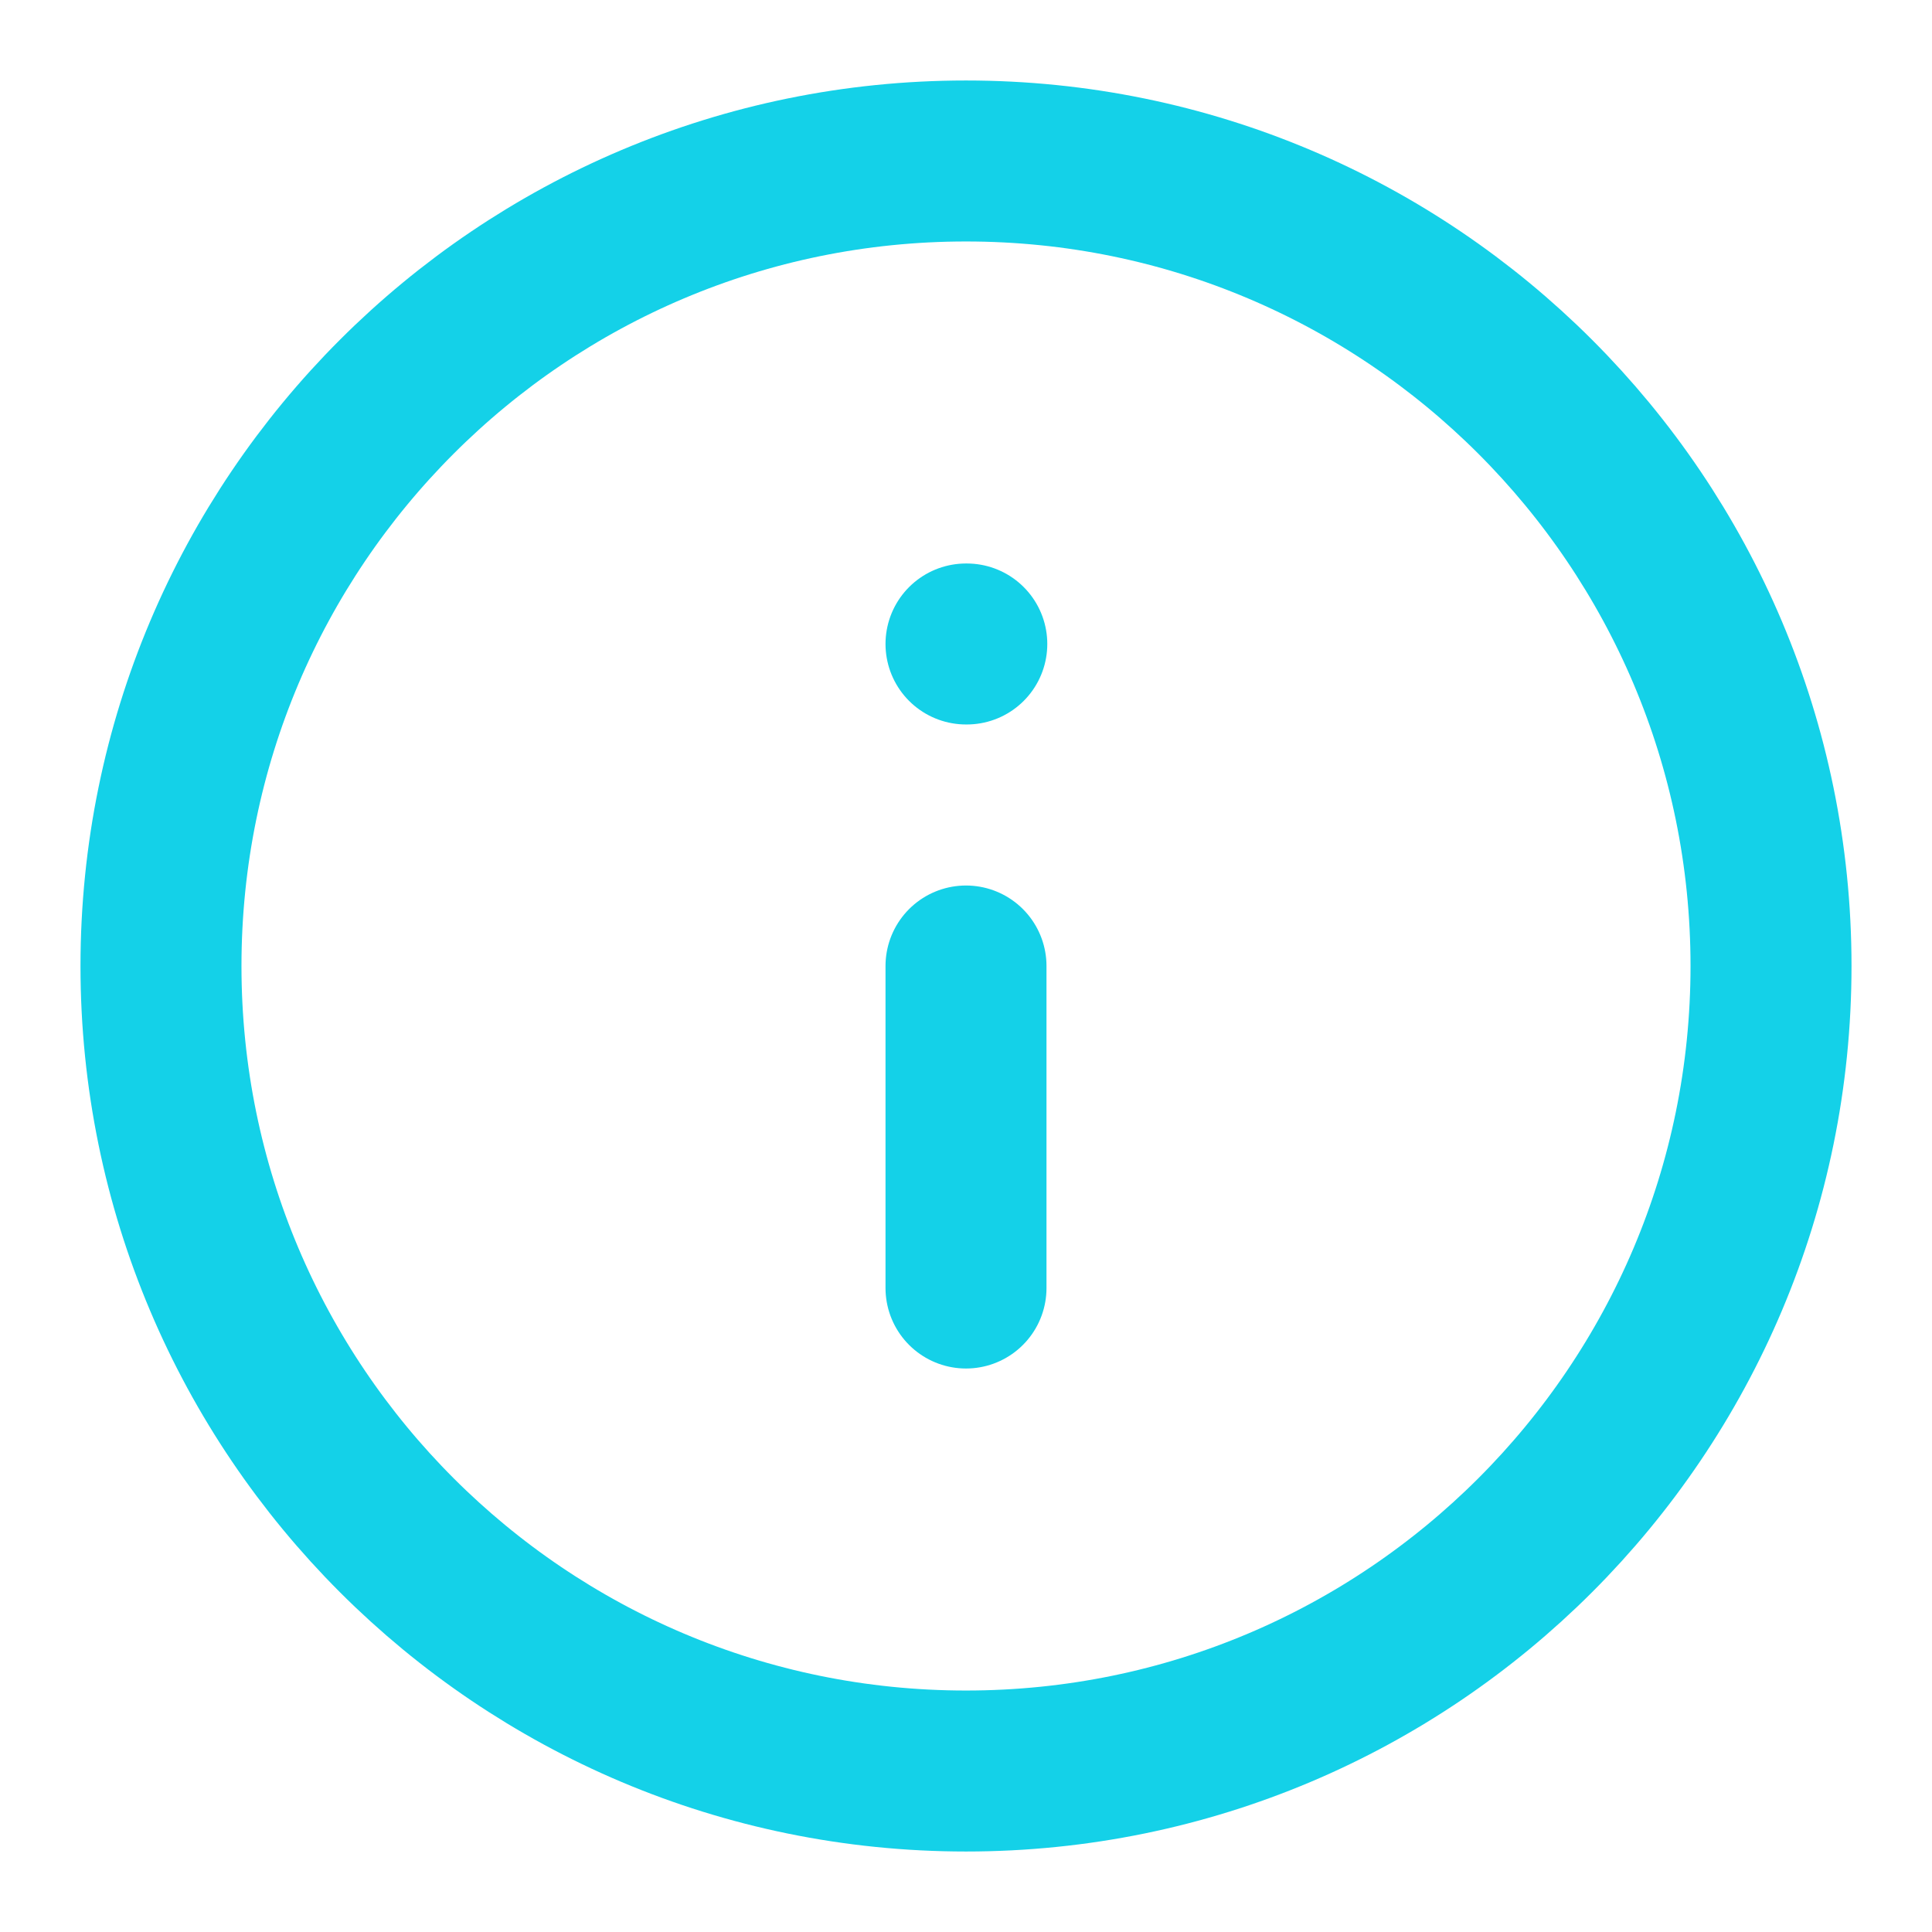 <svg width="34" height="34" viewBox="0 0 34 34" fill="none" xmlns="http://www.w3.org/2000/svg">
<path d="M17 31.167C24.824 31.167 31.167 24.824 31.167 17C31.167 9.176 24.824 2.833 17 2.833C9.176 2.833 2.833 9.176 2.833 17C2.833 24.824 9.176 31.167 17 31.167Z" stroke="#14D1E8" stroke-width="2.833" stroke-linecap="round" stroke-linejoin="round"/>
<path d="M17 22.667V17" stroke="#14D1E8" stroke-width="2.833" stroke-linecap="round" stroke-linejoin="round"/>
<path d="M17 11.333H17.014" stroke="#14D1E8" stroke-width="2.833" stroke-linecap="round" stroke-linejoin="round"/>
</svg>
